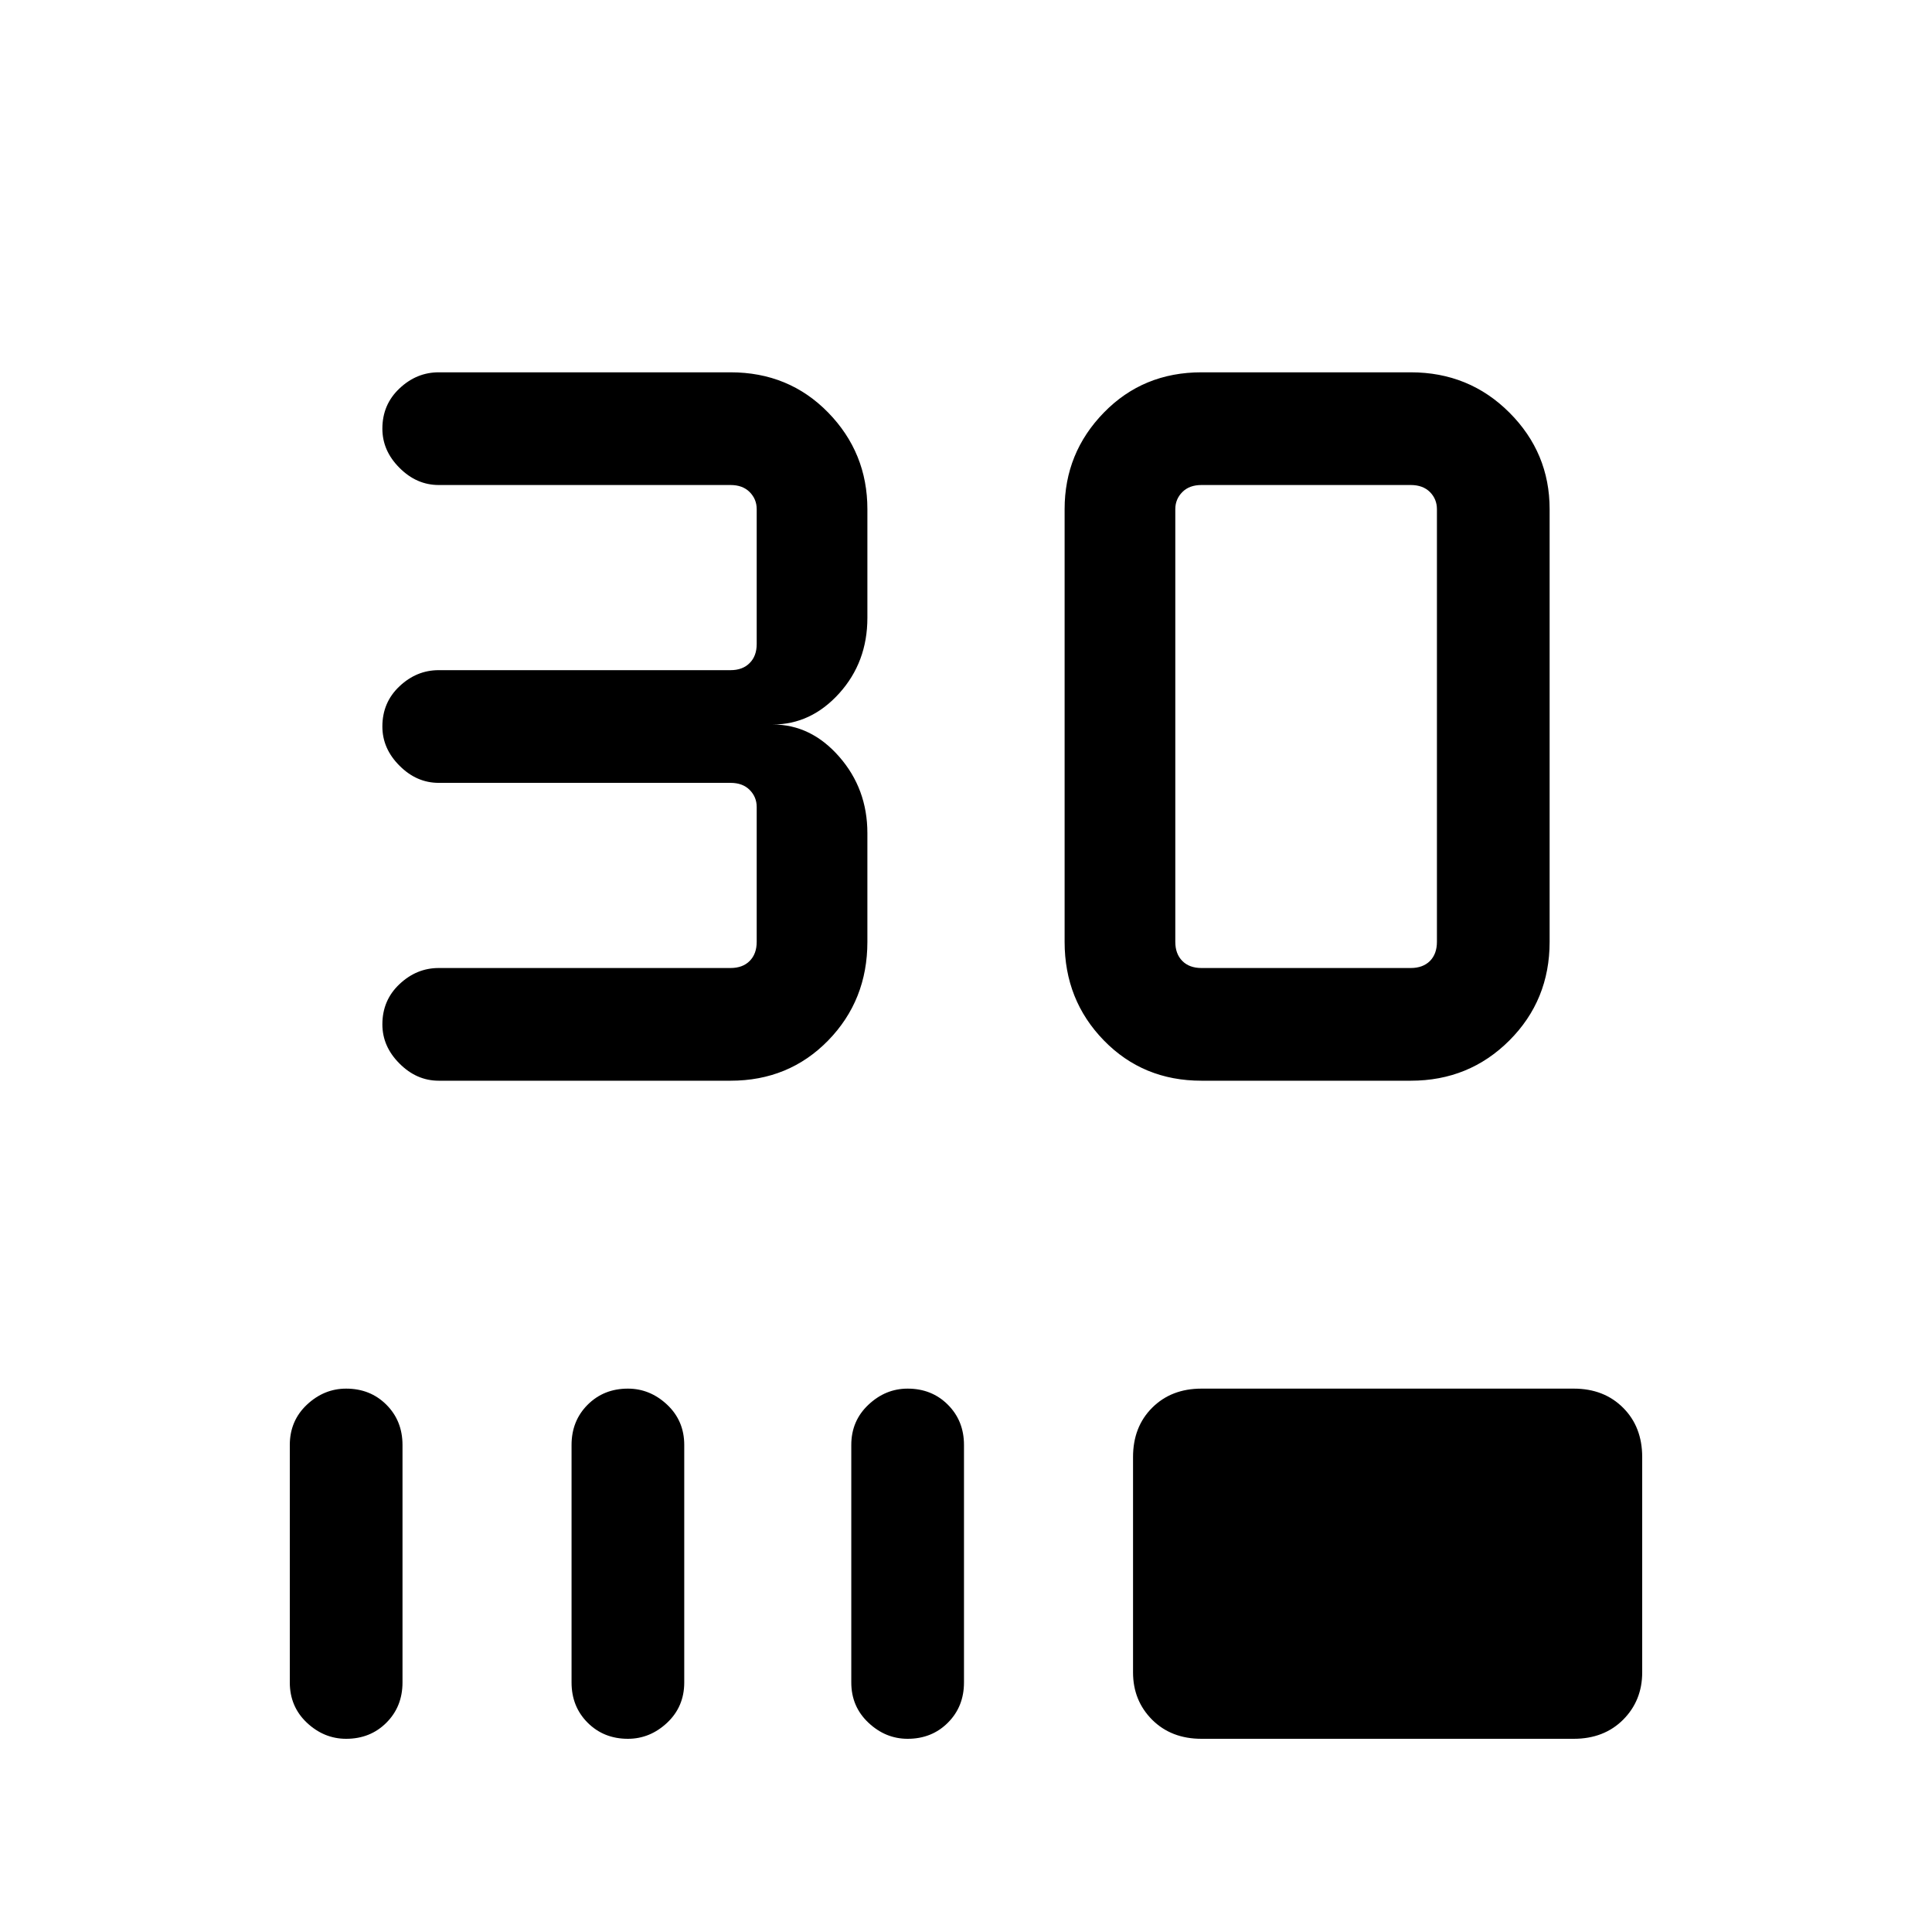 <svg xmlns="http://www.w3.org/2000/svg" height="24" width="24"><path d="M5.45 13.425q-.275 0-.487-.213-.213-.212-.213-.487 0-.3.213-.5.212-.2.487-.2h3.625q.15 0 .237-.087.088-.088.088-.238v-1.675q0-.125-.088-.213-.087-.087-.237-.087H5.45q-.275 0-.487-.213-.213-.212-.213-.487 0-.3.213-.5.212-.2.487-.2h3.625q.15 0 .237-.088Q9.4 8.15 9.4 8V6.325q0-.125-.088-.213-.087-.087-.237-.087H5.45q-.275 0-.487-.213-.213-.212-.213-.487 0-.3.213-.5.212-.2.487-.2h3.625q.725 0 1.213.5.487.5.487 1.2v1.35q0 .55-.35.938Q10.075 9 9.6 9q.475 0 .825.4t.35.95v1.35q0 .725-.487 1.225-.488.5-1.213.5Zm12.075 0h-2.6q-.725 0-1.212-.5-.488-.5-.488-1.225V6.325q0-.7.488-1.2.487-.5 1.212-.5h2.6q.725 0 1.225.5.5.5.5 1.2V11.7q0 .725-.5 1.225-.5.5-1.225.5Zm0-1.4q.15 0 .238-.087.087-.088.087-.238V6.325q0-.125-.087-.213-.088-.087-.238-.087h-2.6q-.15 0-.237.087-.088.088-.088.213V11.7q0 .15.088.238.087.087.237.087ZM4.3 21.6q-.275 0-.488-.2-.212-.2-.212-.5v-2.95q0-.3.212-.5.213-.2.488-.2.3 0 .5.2t.2.5v2.95q0 .3-.2.5t-.5.2Zm3.5 0q-.3 0-.5-.2t-.2-.5v-2.95q0-.3.2-.5t.5-.2q.275 0 .488.2.212.2.212.5v2.95q0 .3-.212.5-.213.2-.488.2Zm3.475 0q-.275 0-.487-.2-.213-.2-.213-.5v-2.95q0-.3.213-.5.212-.2.487-.2.3 0 .5.2t.2.5v2.95q0 .3-.2.5t-.5.2Zm3.65 0q-.375 0-.613-.237-.237-.238-.237-.588V18.1q0-.375.237-.612.238-.238.613-.238h4.625q.375 0 .613.238.237.237.237.612v2.675q0 .35-.237.588-.238.237-.613.237Z"/></svg>